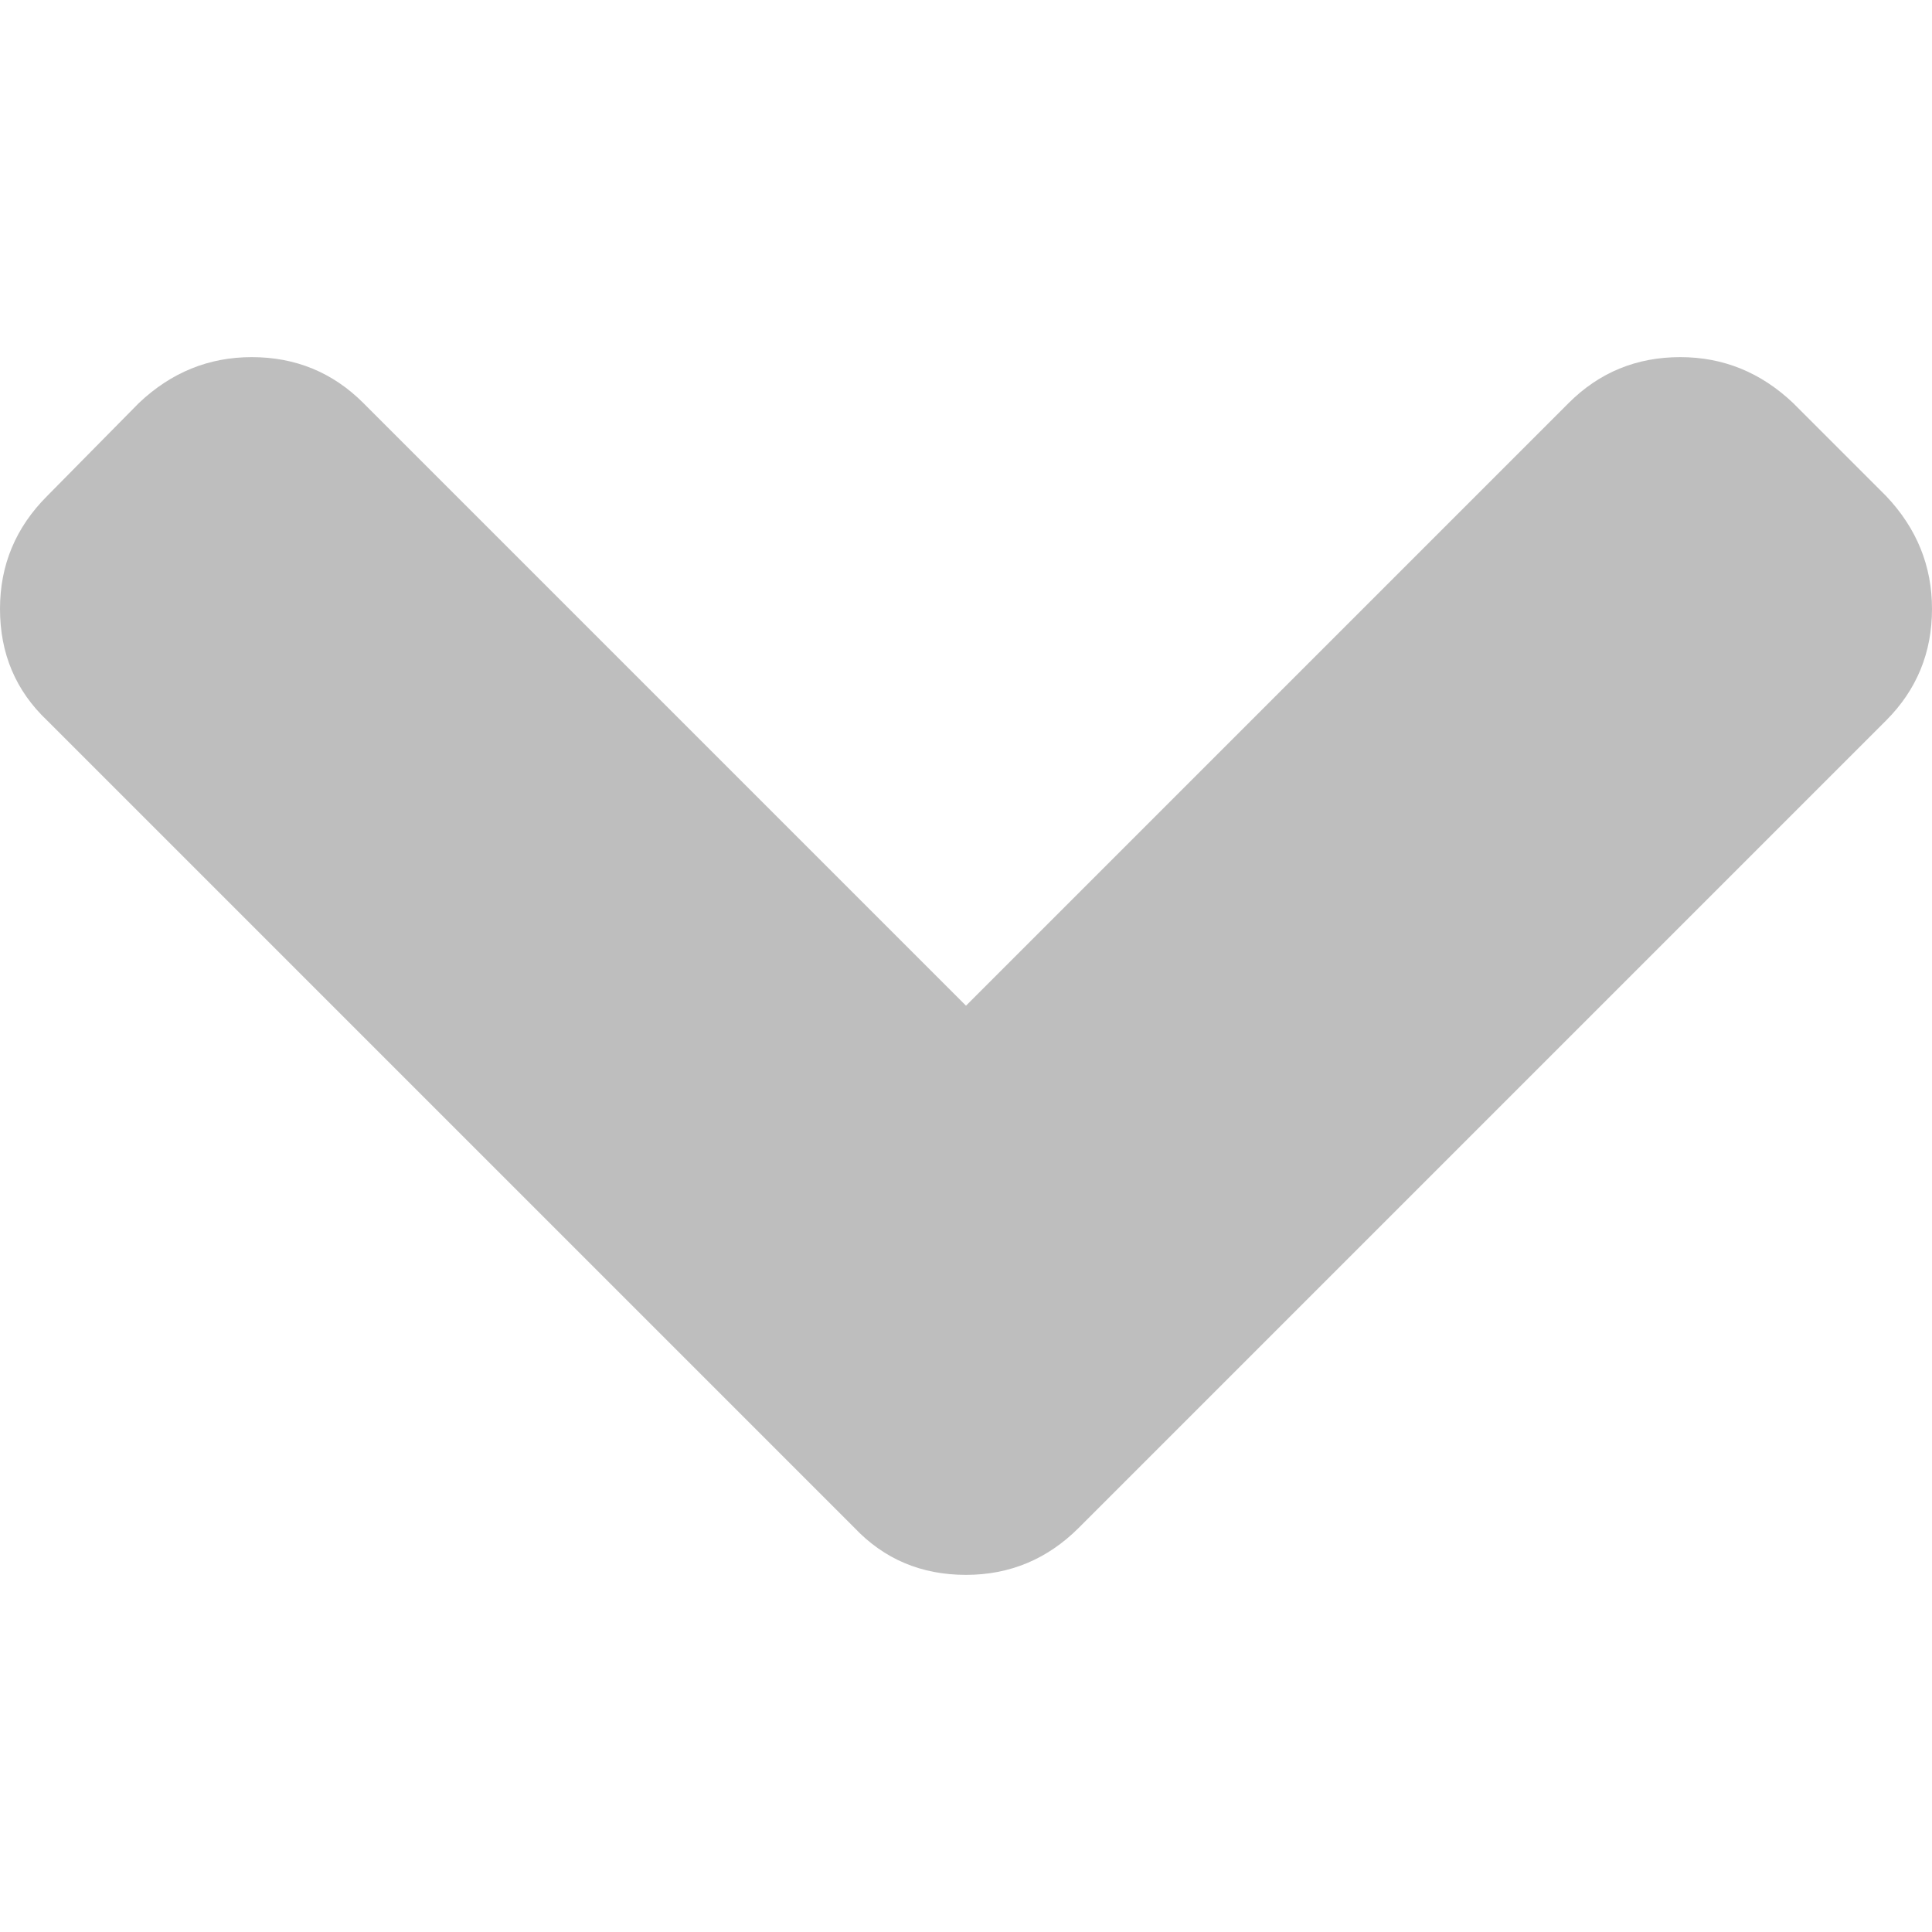 <?xml version="1.0" encoding="UTF-8" standalone="no"?>
<!-- Created with Inkscape (http://www.inkscape.org/) -->

<svg
   xmlns:dc="http://purl.org/dc/elements/1.1/"
   xmlns:cc="http://creativecommons.org/ns#"
   xmlns:rdf="http://www.w3.org/1999/02/22-rdf-syntax-ns#"
   xmlns:svg="http://www.w3.org/2000/svg"
   xmlns="http://www.w3.org/2000/svg"
   xmlns:sodipodi="http://sodipodi.sourceforge.net/DTD/sodipodi-0.dtd"
   xmlns:inkscape="http://www.inkscape.org/namespaces/inkscape"
   width="128"
   height="128"
   id="svg2"
   version="1.1"
   inkscape:version="0.48.5 r10040"
   sodipodi:docname="corebird-down-symbolic.svg">
  <defs
     id="defs4" />
  <sodipodi:namedview
     id="base"
     pagecolor="#ffffff"
     bordercolor="#666666"
     borderopacity="1.0"
     inkscape:pageopacity="0.0"
     inkscape:pageshadow="2"
     inkscape:zoom="4.0380551"
     inkscape:cx="68.671917"
     inkscape:cy="53.762033"
     inkscape:document-units="px"
     inkscape:current-layer="layer1"
     showgrid="false"
     inkscape:window-width="908"
     inkscape:window-height="639"
     inkscape:window-x="707"
     inkscape:window-y="62"
     inkscape:window-maximized="0" />
  <g
     inkscape:label="Layer 1"
     inkscape:groupmode="layer"
     id="layer1"
     transform="translate(0,-1976.724)">
    <g
       style="font-size:73.612px;font-style:normal;font-variant:normal;font-weight:normal;font-stretch:normal;line-height:125%;letter-spacing:0px;word-spacing:0px;fill:#bebebe;fill-opacity:1;stroke:none;font-family:FontAwesome;-inkscape-font-specification:FontAwesome"
       id="text2985"
       transform="matrix(2,0,0,2,-2.7071391e-6,-2104.725)">
      <path
         d="m 64,2060.894 c -6.6e-5,1.452 -0.507,2.684 -1.52,3.697 l -26.742,26.742 c -1.041,1.041 -2.287,1.561 -3.738,1.561 -1.479,0 -2.711,-0.52 -3.697,-1.561 L 1.561,2064.591 C 0.52,2063.605 -6.7000407e-7,2062.373 1.507146e-6,2060.894 -6.7000407e-7,2059.443 0.52,2058.197 1.561,2057.156 l 3.04,-3.081 c 1.068,-1.013 2.314,-1.52 3.738,-1.52 1.451,0 2.684,0.507 3.697,1.52 L 32,2074.039 51.964,2054.075 c 1.013,-1.013 2.246,-1.52 3.697,-1.52 1.424,0 2.67,0.507 3.738,1.52 l 3.081,3.081 c 1.013,1.068 1.52,2.314 1.52,3.738"
         id="path3777"
         inkscape:connector-curvature="0" />
    </g>
  </g>
</svg>
